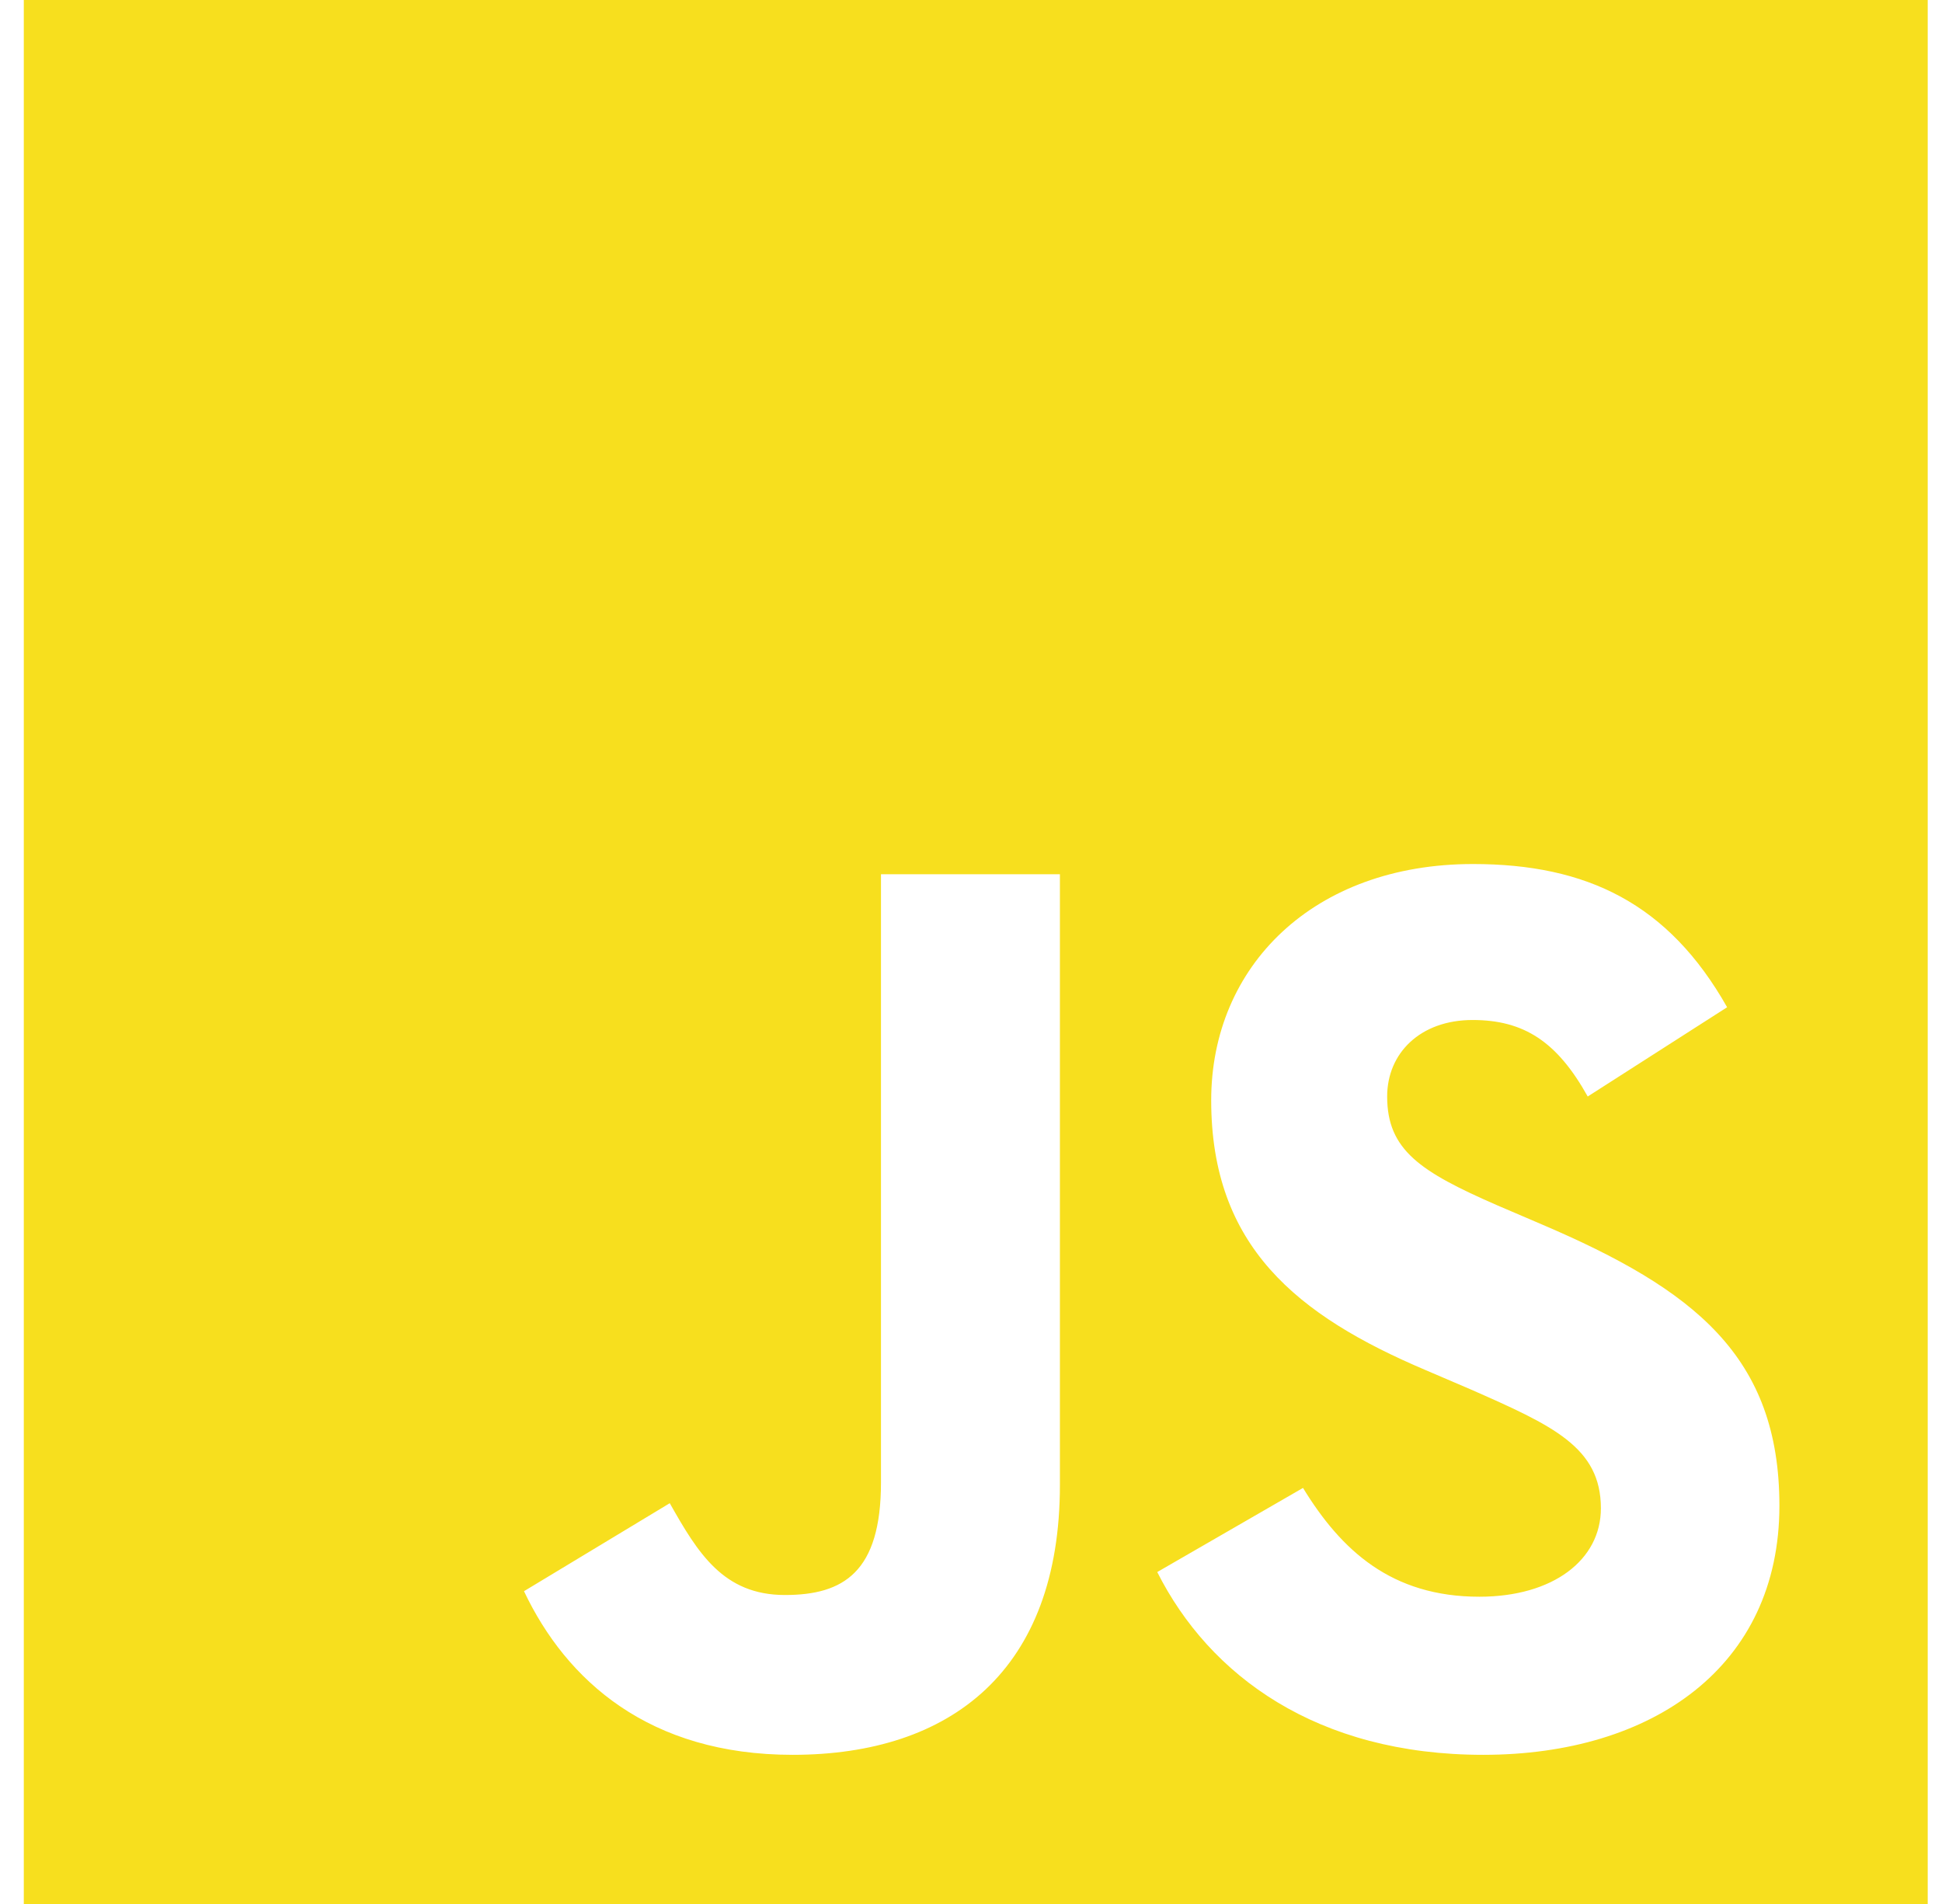 <svg width="51" height="50" viewBox="0 0 51 50" fill="none" xmlns="http://www.w3.org/2000/svg">
<path d="M0.625 0V50H50.625V0H0.625ZM27.835 38.995C27.835 43.862 24.978 46.083 20.815 46.083C17.054 46.083 14.877 44.141 13.761 41.786L17.589 39.475C18.326 40.781 18.995 41.886 20.614 41.886C22.154 41.886 23.136 41.283 23.136 38.929V22.958H27.835V38.995ZM38.951 46.083C34.587 46.083 31.763 44.007 30.391 41.283L34.219 39.074C35.223 40.714 36.54 41.931 38.85 41.931C40.792 41.931 42.042 40.96 42.042 39.609C42.042 38.002 40.77 37.433 38.616 36.484L37.444 35.982C34.051 34.542 31.808 32.723 31.808 28.895C31.808 25.368 34.498 22.69 38.683 22.69C41.674 22.69 43.817 23.728 45.357 26.451L41.696 28.795C40.893 27.355 40.022 26.786 38.672 26.786C37.299 26.786 36.429 27.656 36.429 28.795C36.429 30.201 37.299 30.77 39.319 31.652L40.491 32.154C44.487 33.862 46.73 35.614 46.73 39.542C46.73 43.761 43.404 46.083 38.951 46.083Z" fill="#F7DF1E"/>
</svg>
